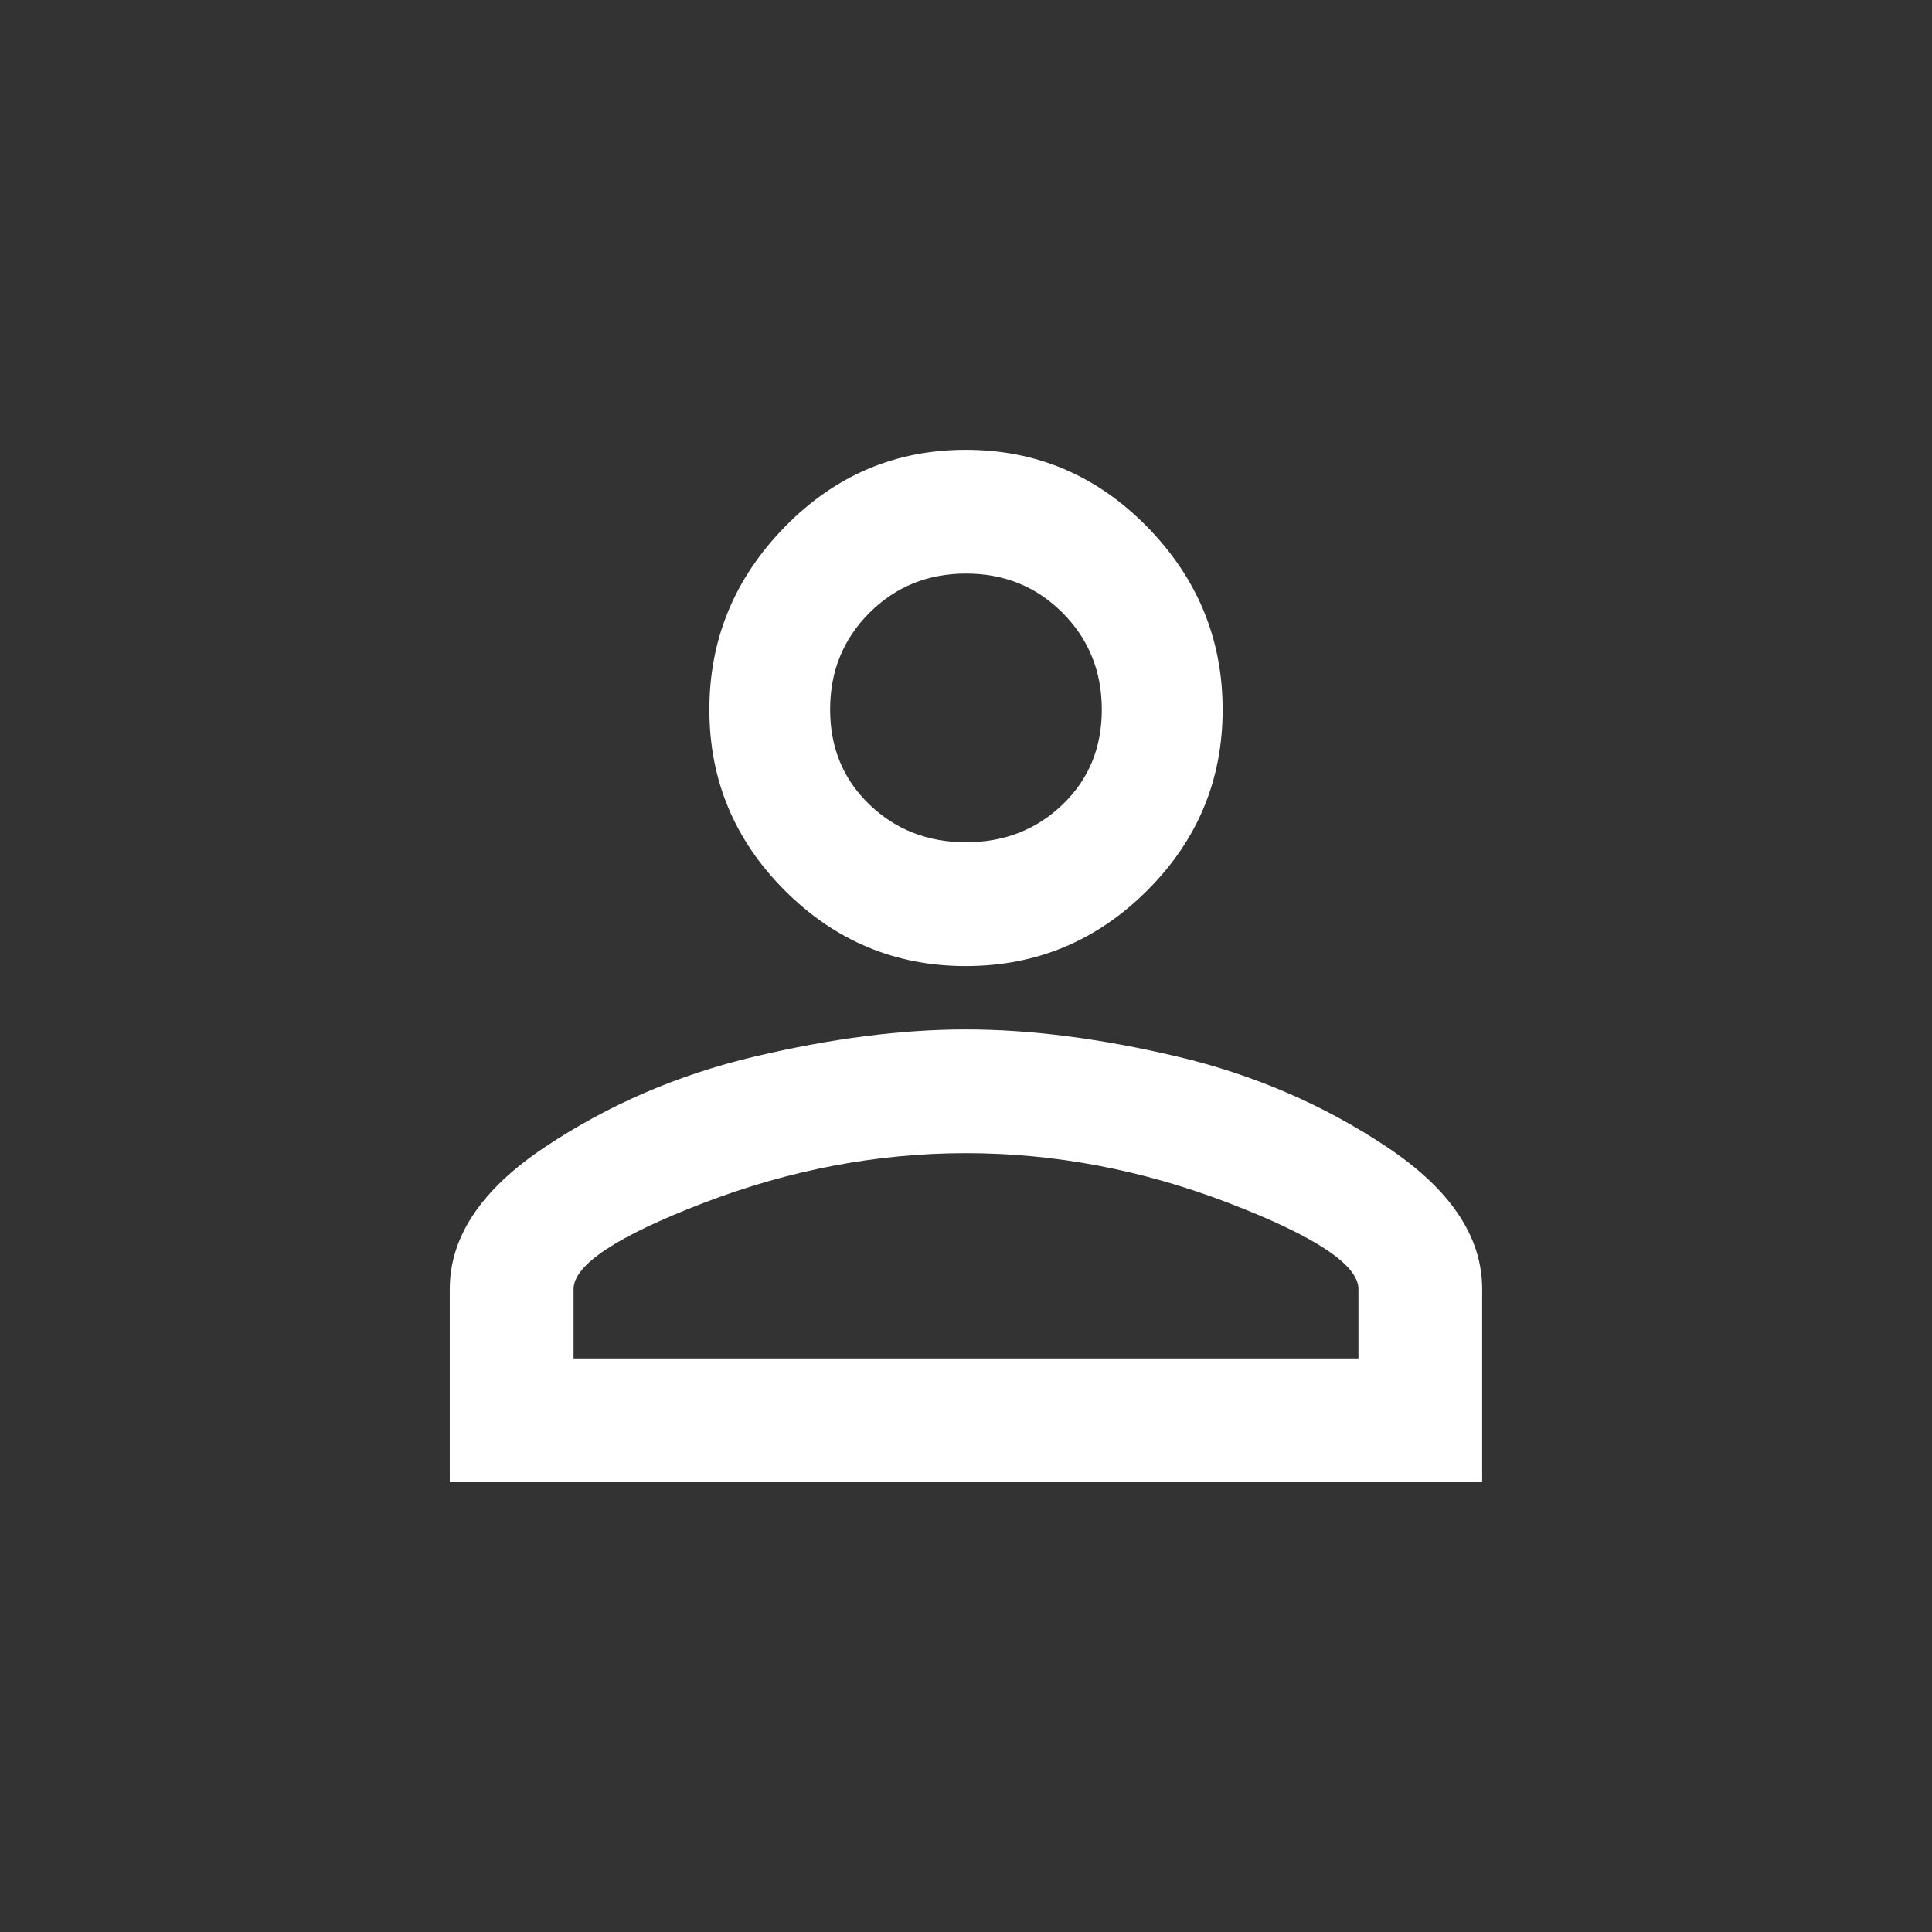 <!-- Generated by IcoMoon.io -->
<svg version="1.1" xmlns="http://www.w3.org/2000/svg" width="24" height="24" viewBox="0 0 24 24">
<rect x="0" y="0" width="24" height="24" fill="#333333" stroke="none"/>
<title>person_outline</title>
<path fill="#fff" d="M12 12.788q1.2 0 2.625 0.337t2.606 1.125 1.181 1.763v2.4h-12.825v-2.4q0-0.975 1.181-1.763t2.606-1.125 2.625-0.337zM12 5.588q1.313 0 2.25 0.956t0.938 2.269-0.938 2.25-2.25 0.938-2.25-0.938-0.938-2.25 0.938-2.269 2.25-0.956zM12 14.325q-1.65 0-3.262 0.619t-1.613 1.069v0.862h9.75v-0.862q0-0.45-1.612-1.069t-3.263-0.619zM12 7.125q-0.712 0-1.2 0.488t-0.488 1.2 0.488 1.181 1.2 0.469 1.2-0.469 0.487-1.181-0.487-1.2-1.2-0.488z"></path>
</svg>

